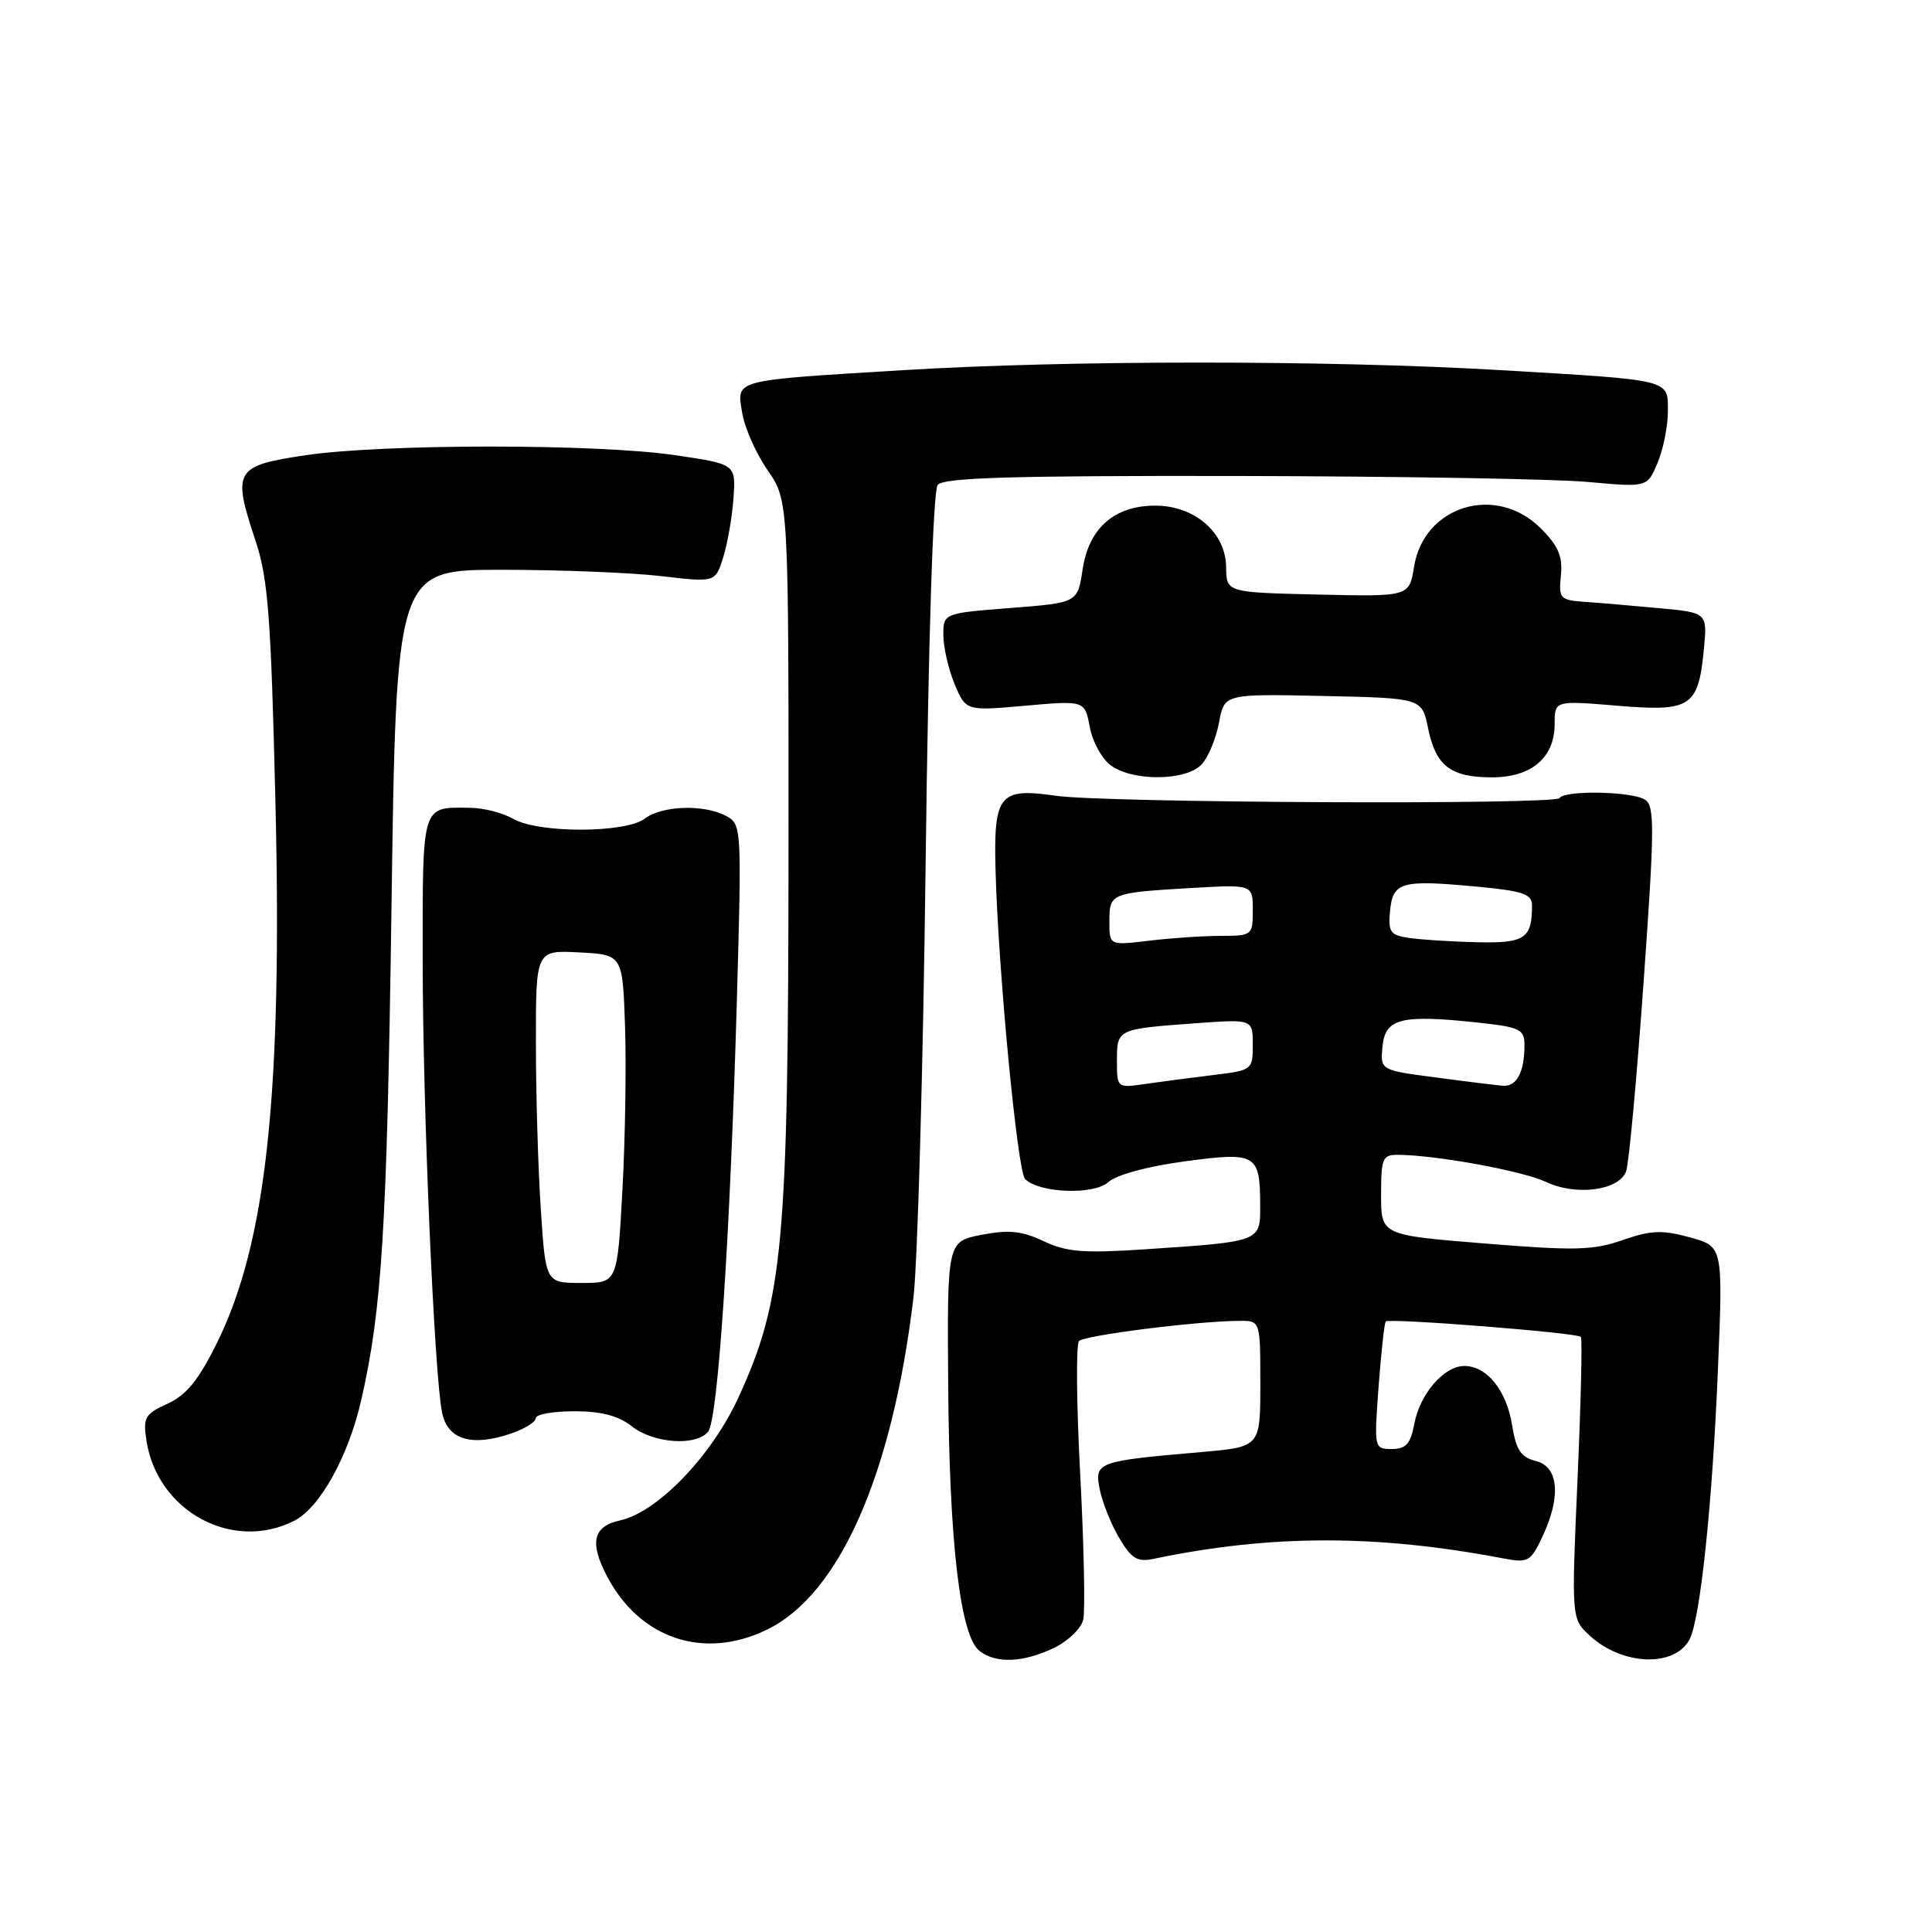 <?xml version="1.0" encoding="UTF-8" standalone="no"?>
<!DOCTYPE svg PUBLIC "-//W3C//DTD SVG 1.1//EN" "http://www.w3.org/Graphics/SVG/1.1/DTD/svg11.dtd" >
<svg xmlns="http://www.w3.org/2000/svg" xmlns:xlink="http://www.w3.org/1999/xlink" version="1.1" viewBox="0 0 256 256">
 <g >
 <path fill="currentColor"
d=" M 139.61 218.38 C 141.49 217.49 143.25 215.80 143.53 214.63 C 143.81 213.46 143.63 204.85 143.14 195.50 C 142.64 186.15 142.57 178.14 142.97 177.70 C 143.66 176.94 158.59 175.05 164.25 175.02 C 167.00 175.00 167.00 175.00 167.00 183.36 C 167.00 191.72 167.00 191.72 159.25 192.40 C 145.36 193.60 145.00 193.73 145.72 197.34 C 146.06 199.06 147.22 201.96 148.30 203.79 C 149.93 206.54 150.70 207.01 152.88 206.55 C 168.37 203.32 182.37 203.30 199.10 206.48 C 202.48 207.12 202.79 206.96 204.35 203.68 C 206.88 198.35 206.55 194.35 203.51 193.59 C 201.52 193.09 200.89 192.14 200.36 188.83 C 199.62 184.23 197.02 181.00 194.04 181.00 C 191.34 181.00 188.15 184.68 187.40 188.68 C 186.90 191.32 186.30 192.00 184.42 192.00 C 182.08 192.00 182.07 191.92 182.67 183.75 C 183.01 179.21 183.43 175.32 183.62 175.10 C 184.03 174.63 208.93 176.59 209.47 177.14 C 209.68 177.35 209.48 185.84 209.03 196.01 C 208.22 214.50 208.22 214.50 210.66 216.74 C 214.96 220.70 221.88 220.96 223.87 217.24 C 225.29 214.57 226.91 199.22 227.64 181.33 C 228.31 165.16 228.31 165.16 223.90 163.95 C 220.24 162.95 218.75 163.01 215.00 164.32 C 211.11 165.68 208.65 165.74 196.75 164.77 C 183.00 163.66 183.00 163.66 183.00 158.33 C 183.00 153.46 183.20 153.00 185.25 153.02 C 190.38 153.06 201.73 155.15 204.85 156.61 C 208.84 158.49 214.50 157.76 215.46 155.23 C 215.83 154.29 216.87 143.03 217.78 130.20 C 219.24 109.71 219.27 106.78 217.97 105.96 C 216.21 104.85 207.31 104.68 206.65 105.75 C 206.09 106.66 146.37 106.39 139.87 105.44 C 132.44 104.36 131.66 105.30 131.91 115.12 C 132.25 128.37 134.81 155.21 135.83 156.23 C 137.70 158.10 144.94 158.37 146.85 156.64 C 147.91 155.67 152.05 154.55 156.95 153.89 C 166.47 152.61 166.96 152.89 166.98 159.67 C 167.00 164.56 167.15 164.51 151.71 165.54 C 143.56 166.08 141.31 165.90 138.28 164.46 C 135.40 163.10 133.68 162.92 130.07 163.62 C 125.50 164.50 125.50 164.50 125.64 183.64 C 125.79 204.47 127.24 216.76 129.78 218.75 C 131.96 220.45 135.52 220.32 139.61 218.38 Z  M 101.60 215.95 C 111.22 211.30 118.22 195.45 121.03 172.00 C 121.59 167.32 122.32 141.45 122.65 114.50 C 123.02 84.39 123.64 65.02 124.25 64.25 C 125.02 63.29 134.10 63.02 163.87 63.07 C 185.12 63.11 206.05 63.46 210.39 63.86 C 218.28 64.58 218.28 64.58 219.64 61.32 C 220.39 59.53 221.00 56.48 221.00 54.55 C 221.00 50.21 221.74 50.40 198.75 49.04 C 176.02 47.71 141.50 47.71 119.63 49.05 C 96.87 50.44 97.62 50.25 98.34 54.69 C 98.66 56.66 100.17 60.09 101.71 62.30 C 104.50 66.33 104.50 66.33 104.48 112.91 C 104.46 164.97 103.79 172.26 97.81 185.25 C 94.26 192.96 87.10 200.38 82.17 201.46 C 78.59 202.25 78.09 204.35 80.40 208.80 C 84.74 217.14 93.23 220.00 101.60 215.95 Z  M 39.04 201.48 C 42.42 199.73 46.17 192.95 47.87 185.50 C 50.62 173.43 51.27 162.86 51.87 120.50 C 52.50 75.50 52.50 75.50 66.50 75.50 C 74.20 75.50 83.71 75.88 87.64 76.34 C 94.79 77.18 94.79 77.18 95.83 73.84 C 96.41 72.00 97.02 68.47 97.19 66.00 C 97.50 61.50 97.50 61.50 89.50 60.32 C 79.19 58.79 50.81 58.79 40.50 60.32 C 31.11 61.71 30.75 62.31 33.85 71.62 C 35.52 76.65 35.90 81.61 36.49 106.00 C 37.43 144.99 35.30 164.72 28.72 178.00 C 26.30 182.89 24.68 184.87 22.20 186.00 C 19.21 187.35 18.94 187.83 19.40 190.86 C 20.83 200.28 30.87 205.70 39.04 201.48 Z  M 67.85 189.90 C 69.58 189.30 71.00 188.40 71.00 187.90 C 71.00 187.41 73.29 187.00 76.09 187.00 C 79.67 187.00 81.94 187.59 83.73 189.00 C 86.59 191.25 92.21 191.66 93.82 189.72 C 95.13 188.14 96.73 164.20 97.63 132.87 C 98.29 109.59 98.27 109.22 96.22 108.12 C 93.29 106.55 87.74 106.73 85.44 108.47 C 82.88 110.41 71.37 110.43 68.00 108.50 C 66.62 107.71 64.07 107.05 62.33 107.04 C 55.80 106.96 56.00 106.31 56.01 127.36 C 56.01 146.60 57.54 182.18 58.58 187.19 C 59.32 190.80 62.56 191.75 67.85 189.90 Z  M 159.26 101.25 C 160.12 100.29 161.15 97.80 161.53 95.72 C 162.23 91.94 162.23 91.94 175.32 92.22 C 188.41 92.50 188.41 92.50 189.23 96.50 C 190.25 101.50 192.21 103.00 197.69 103.00 C 202.95 103.00 206.00 100.39 206.00 95.91 C 206.00 92.82 206.00 92.82 214.29 93.51 C 224.06 94.33 225.03 93.69 225.77 86.06 C 226.24 81.18 226.24 81.18 219.87 80.59 C 216.37 80.26 211.93 79.88 210.00 79.75 C 206.69 79.51 206.52 79.32 206.83 76.25 C 207.08 73.72 206.49 72.33 204.15 70.00 C 198.24 64.09 188.66 67.00 187.37 75.10 C 186.73 79.06 186.73 79.06 174.62 78.78 C 162.50 78.50 162.50 78.50 162.47 75.14 C 162.42 70.57 158.30 67.00 153.08 67.00 C 147.65 67.00 144.28 69.97 143.45 75.46 C 142.79 79.87 142.79 79.87 133.90 80.56 C 125.00 81.26 125.00 81.26 125.00 84.16 C 125.00 85.76 125.67 88.67 126.49 90.64 C 127.99 94.21 127.99 94.21 135.86 93.51 C 143.74 92.81 143.74 92.81 144.41 96.38 C 144.78 98.34 146.06 100.63 147.26 101.47 C 150.28 103.59 157.28 103.46 159.26 101.25 Z  M 148.00 140.56 C 148.00 136.36 148.02 136.35 158.25 135.60 C 166.00 135.03 166.00 135.03 166.00 138.42 C 166.00 141.77 165.93 141.82 160.75 142.45 C 157.86 142.80 153.81 143.33 151.75 143.63 C 148.01 144.17 148.00 144.17 148.00 140.56 Z  M 190.19 142.76 C 182.89 141.80 182.89 141.80 183.19 138.65 C 183.55 134.94 185.65 134.41 195.75 135.49 C 201.44 136.10 202.00 136.37 202.00 138.50 C 202.00 142.06 200.96 144.01 199.14 143.87 C 198.24 143.79 194.21 143.30 190.19 142.76 Z  M 147.00 122.11 C 147.00 118.36 147.14 118.30 157.75 117.67 C 166.00 117.19 166.00 117.19 166.00 120.59 C 166.00 123.93 165.92 124.00 161.75 124.01 C 159.41 124.01 155.14 124.30 152.25 124.65 C 147.00 125.28 147.00 125.28 147.00 122.11 Z  M 186.69 124.28 C 184.21 123.91 183.92 123.49 184.19 120.69 C 184.56 116.85 185.67 116.55 195.65 117.48 C 201.86 118.06 203.00 118.46 203.00 120.00 C 203.00 124.37 202.04 125.01 195.64 124.85 C 192.26 124.77 188.24 124.51 186.69 124.28 Z  M 71.66 160.25 C 71.30 154.89 71.01 144.97 71.01 138.20 C 71.00 125.90 71.00 125.90 76.75 126.20 C 82.50 126.50 82.50 126.50 82.82 136.00 C 83.00 141.22 82.84 151.01 82.47 157.75 C 81.80 170.00 81.80 170.00 77.05 170.00 C 72.30 170.00 72.30 170.00 71.66 160.25 Z "/>
</g>
</svg>